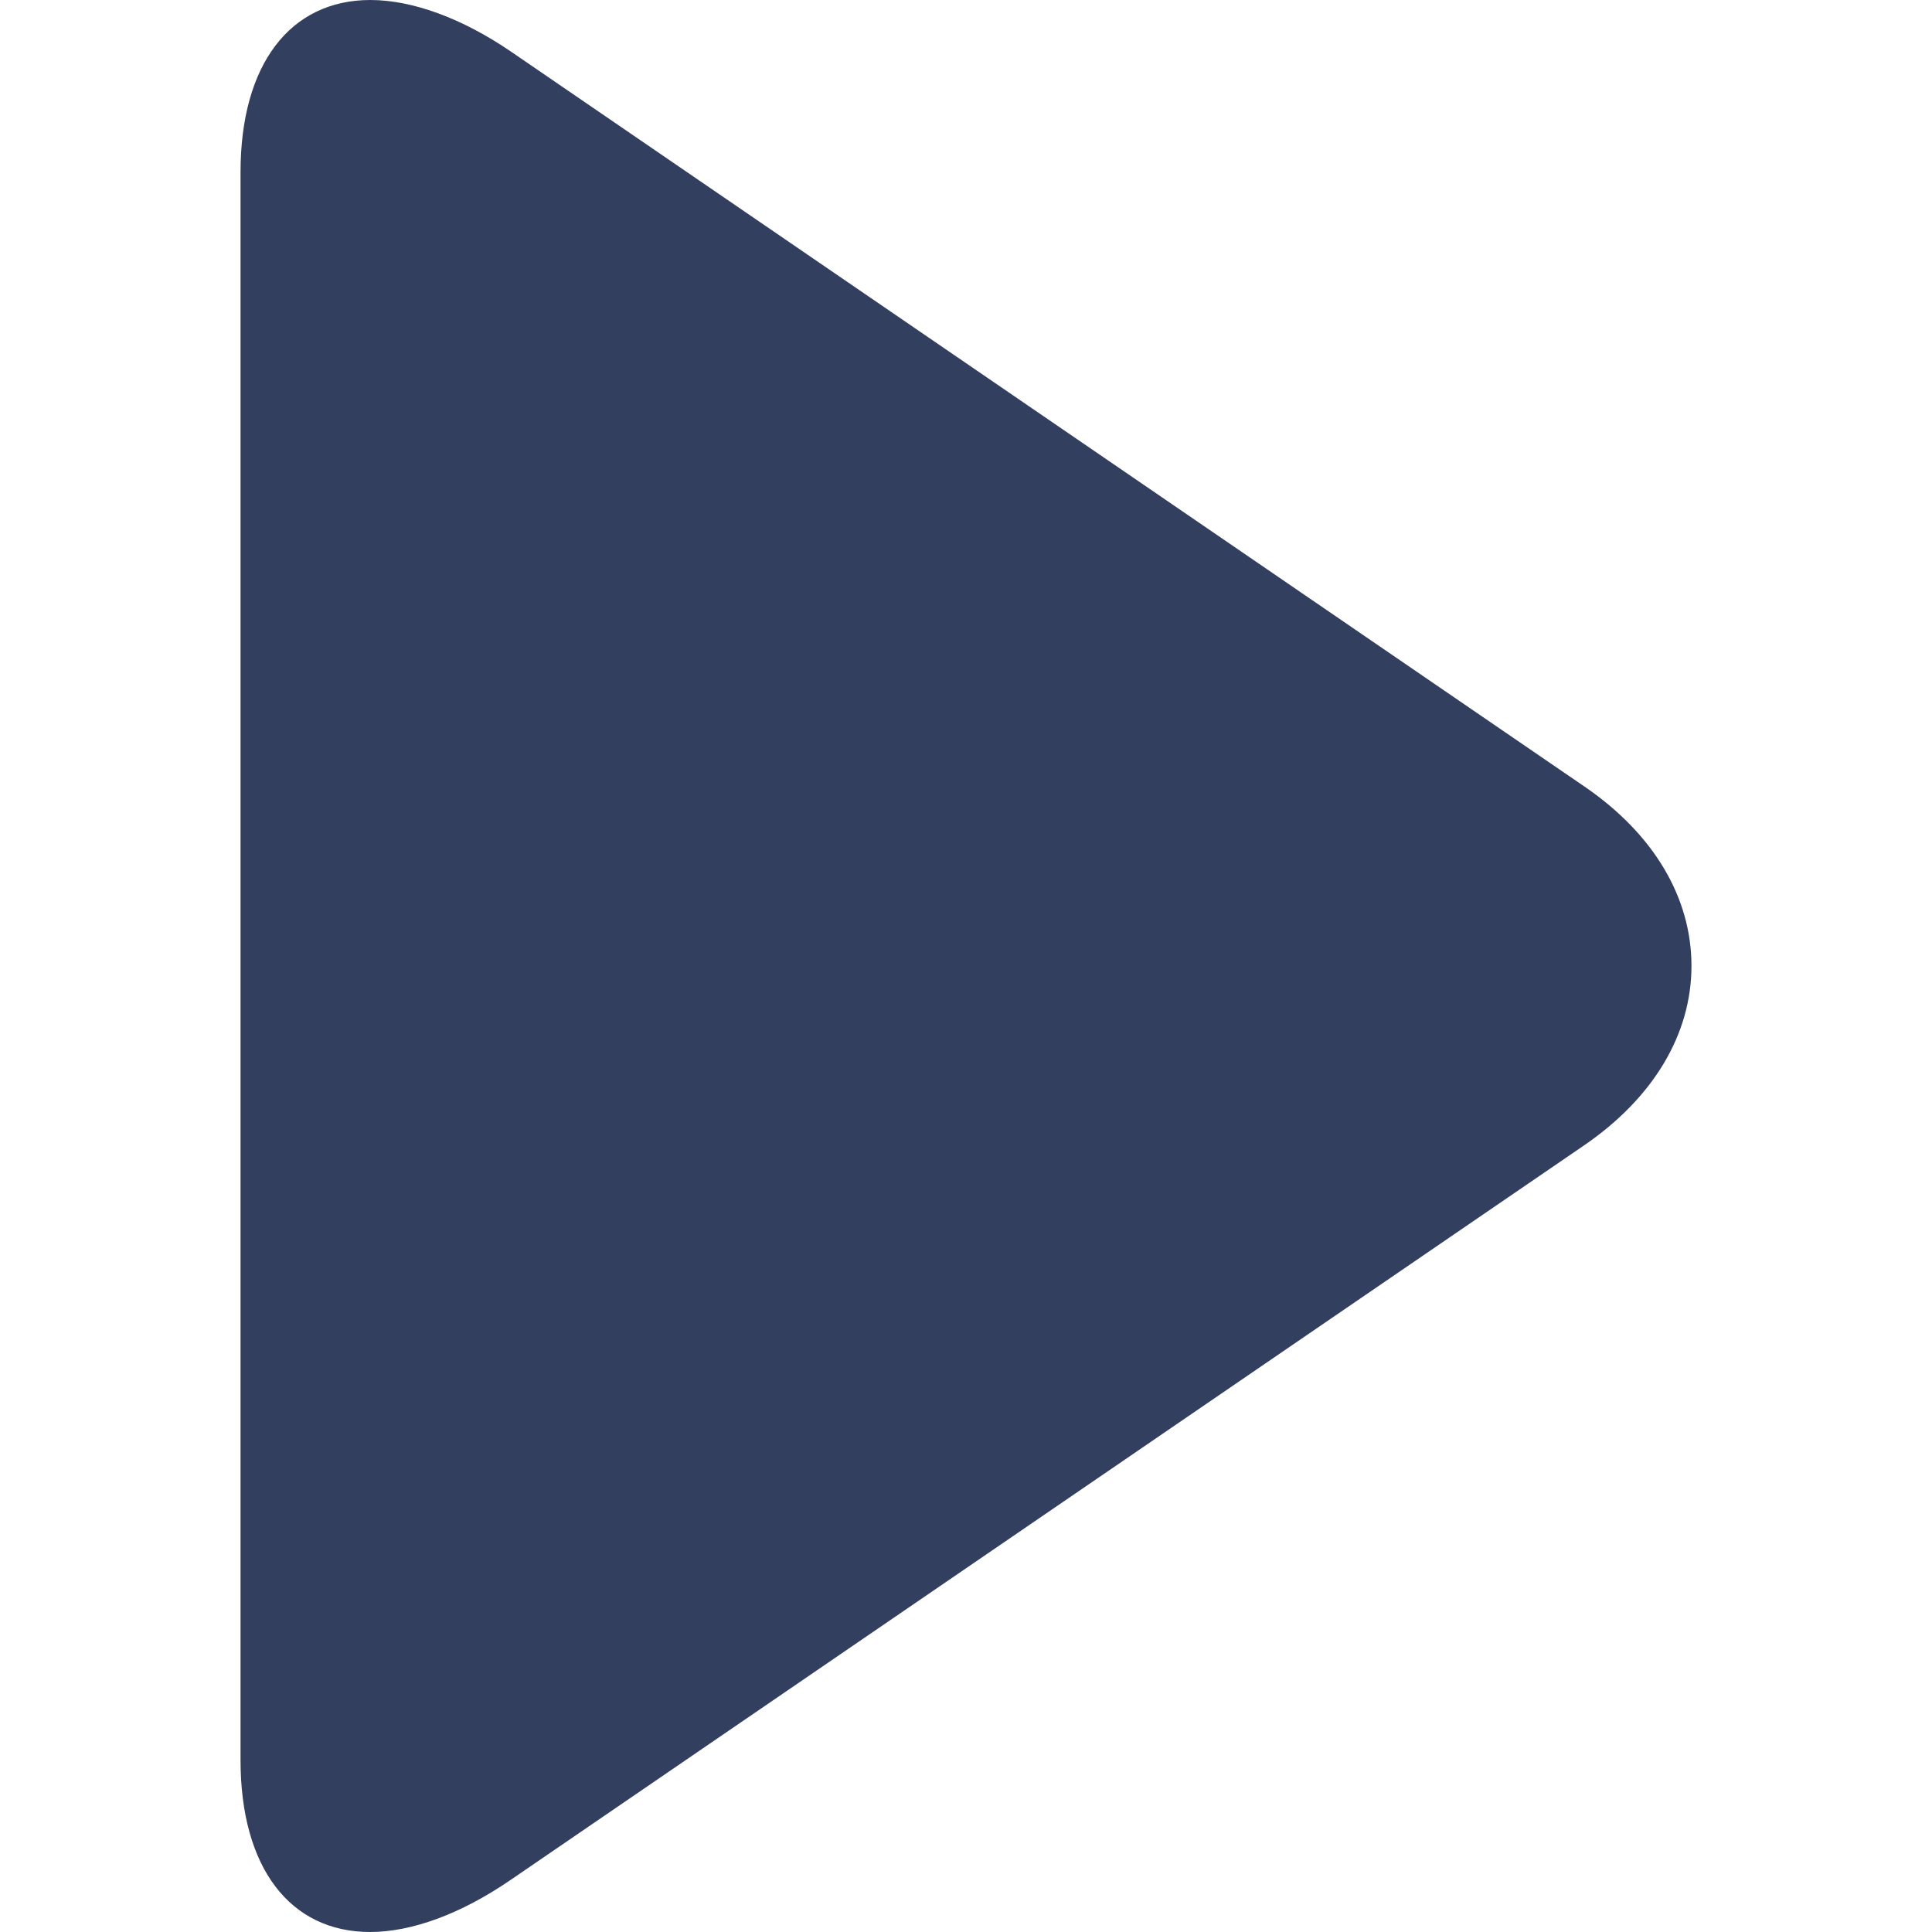 <svg width="68" height="68" viewBox="0 0 68 68" fill="none" xmlns="http://www.w3.org/2000/svg">
<path d="M55.771 27.686L18 1.827C16.256 0.632 14.498 0 13.037 0C10.213 0 8.466 2.267 8.466 6.061V61.948C8.466 65.738 10.21 68 13.028 68C14.491 68 16.221 67.367 17.969 66.169L55.758 40.311C58.188 38.645 59.534 36.404 59.534 33.997C59.535 31.591 58.204 29.351 55.771 27.686Z" fill="#333F5F"/>
</svg>
